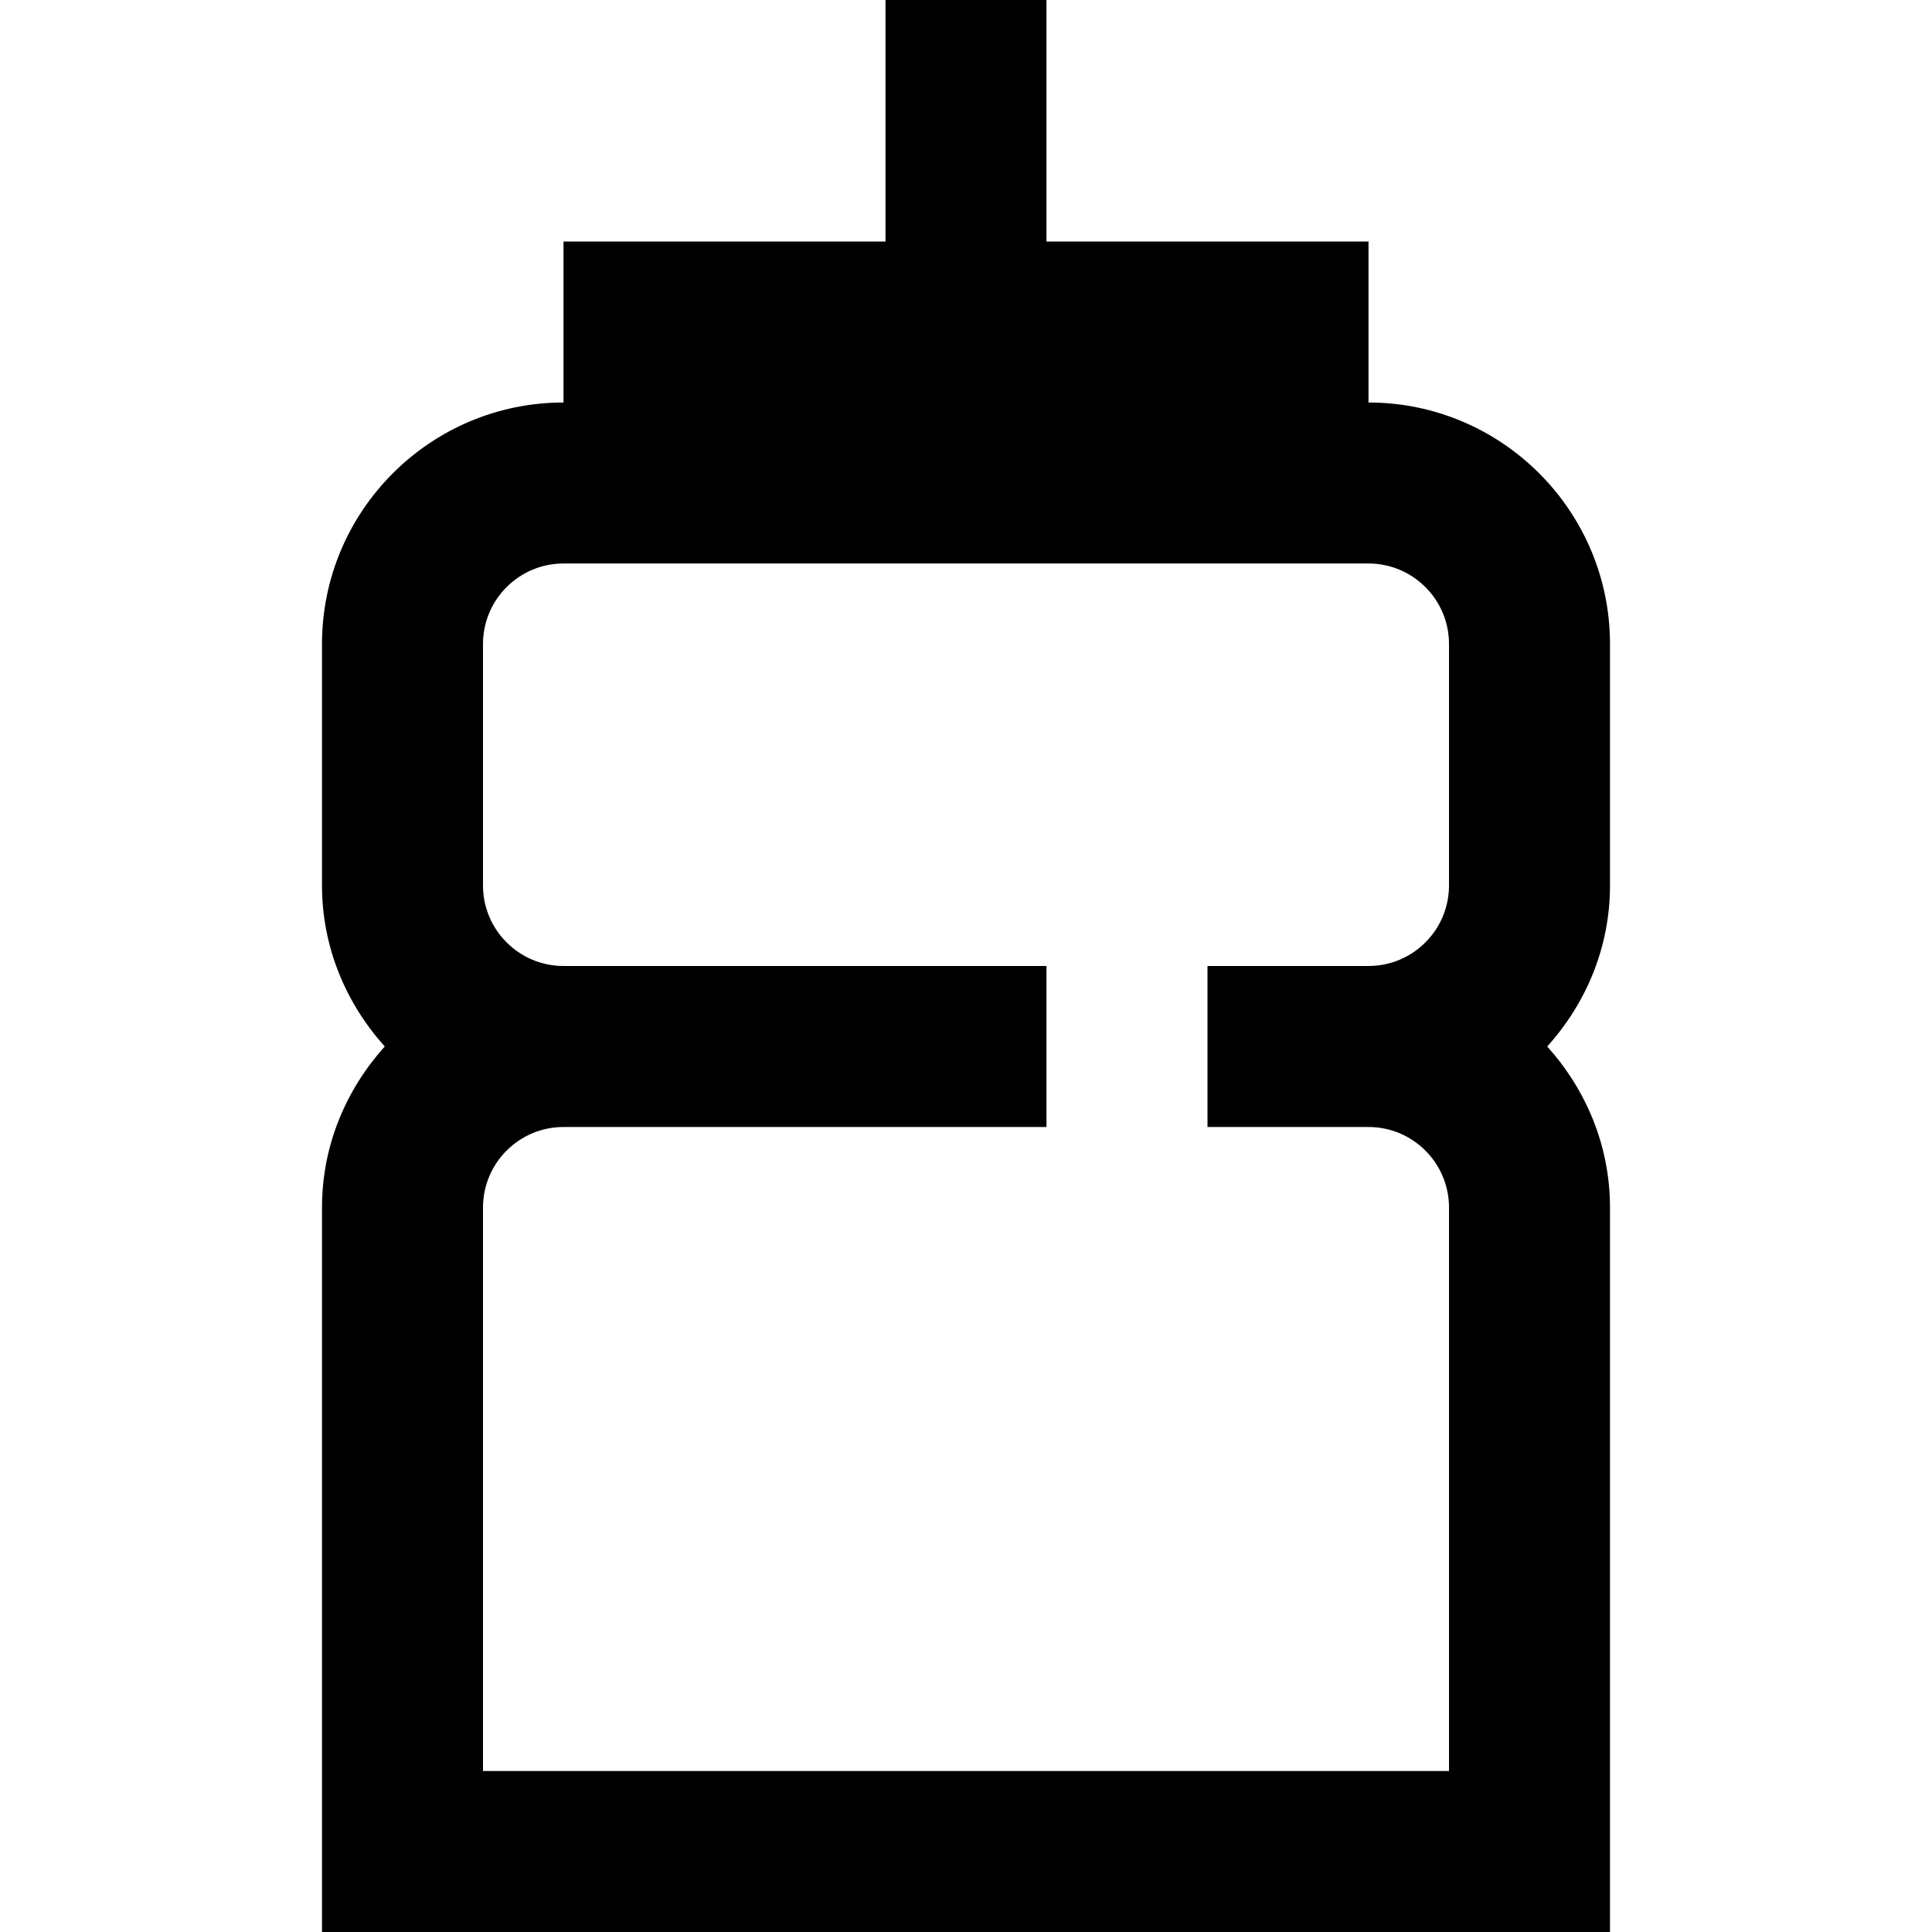 <svg id="Layer_1" viewBox="0 0 24 24" xmlns="http://www.w3.org/2000/svg" data-name="Layer 1"><path d="m20 8c0-1.654-1.346-3-3-3v-2h-4v-3h-2v3h-4v2c-1.654 0-3 1.346-3 3v3c0 .771.301 1.468.78 2-.48.532-.78 1.229-.78 2v9h16v-9c0-.771-.301-1.468-.78-2 .48-.532.78-1.229.78-2zm-2 14h-12v-7c0-.552.449-1 1-1h6v-2h-6c-.551 0-1-.448-1-1v-3c0-.552.449-1 1-1h10c.551 0 1 .448 1 1v3c0 .552-.449 1-1 1h-2v2h2c.551 0 1 .448 1 1z"/></svg>